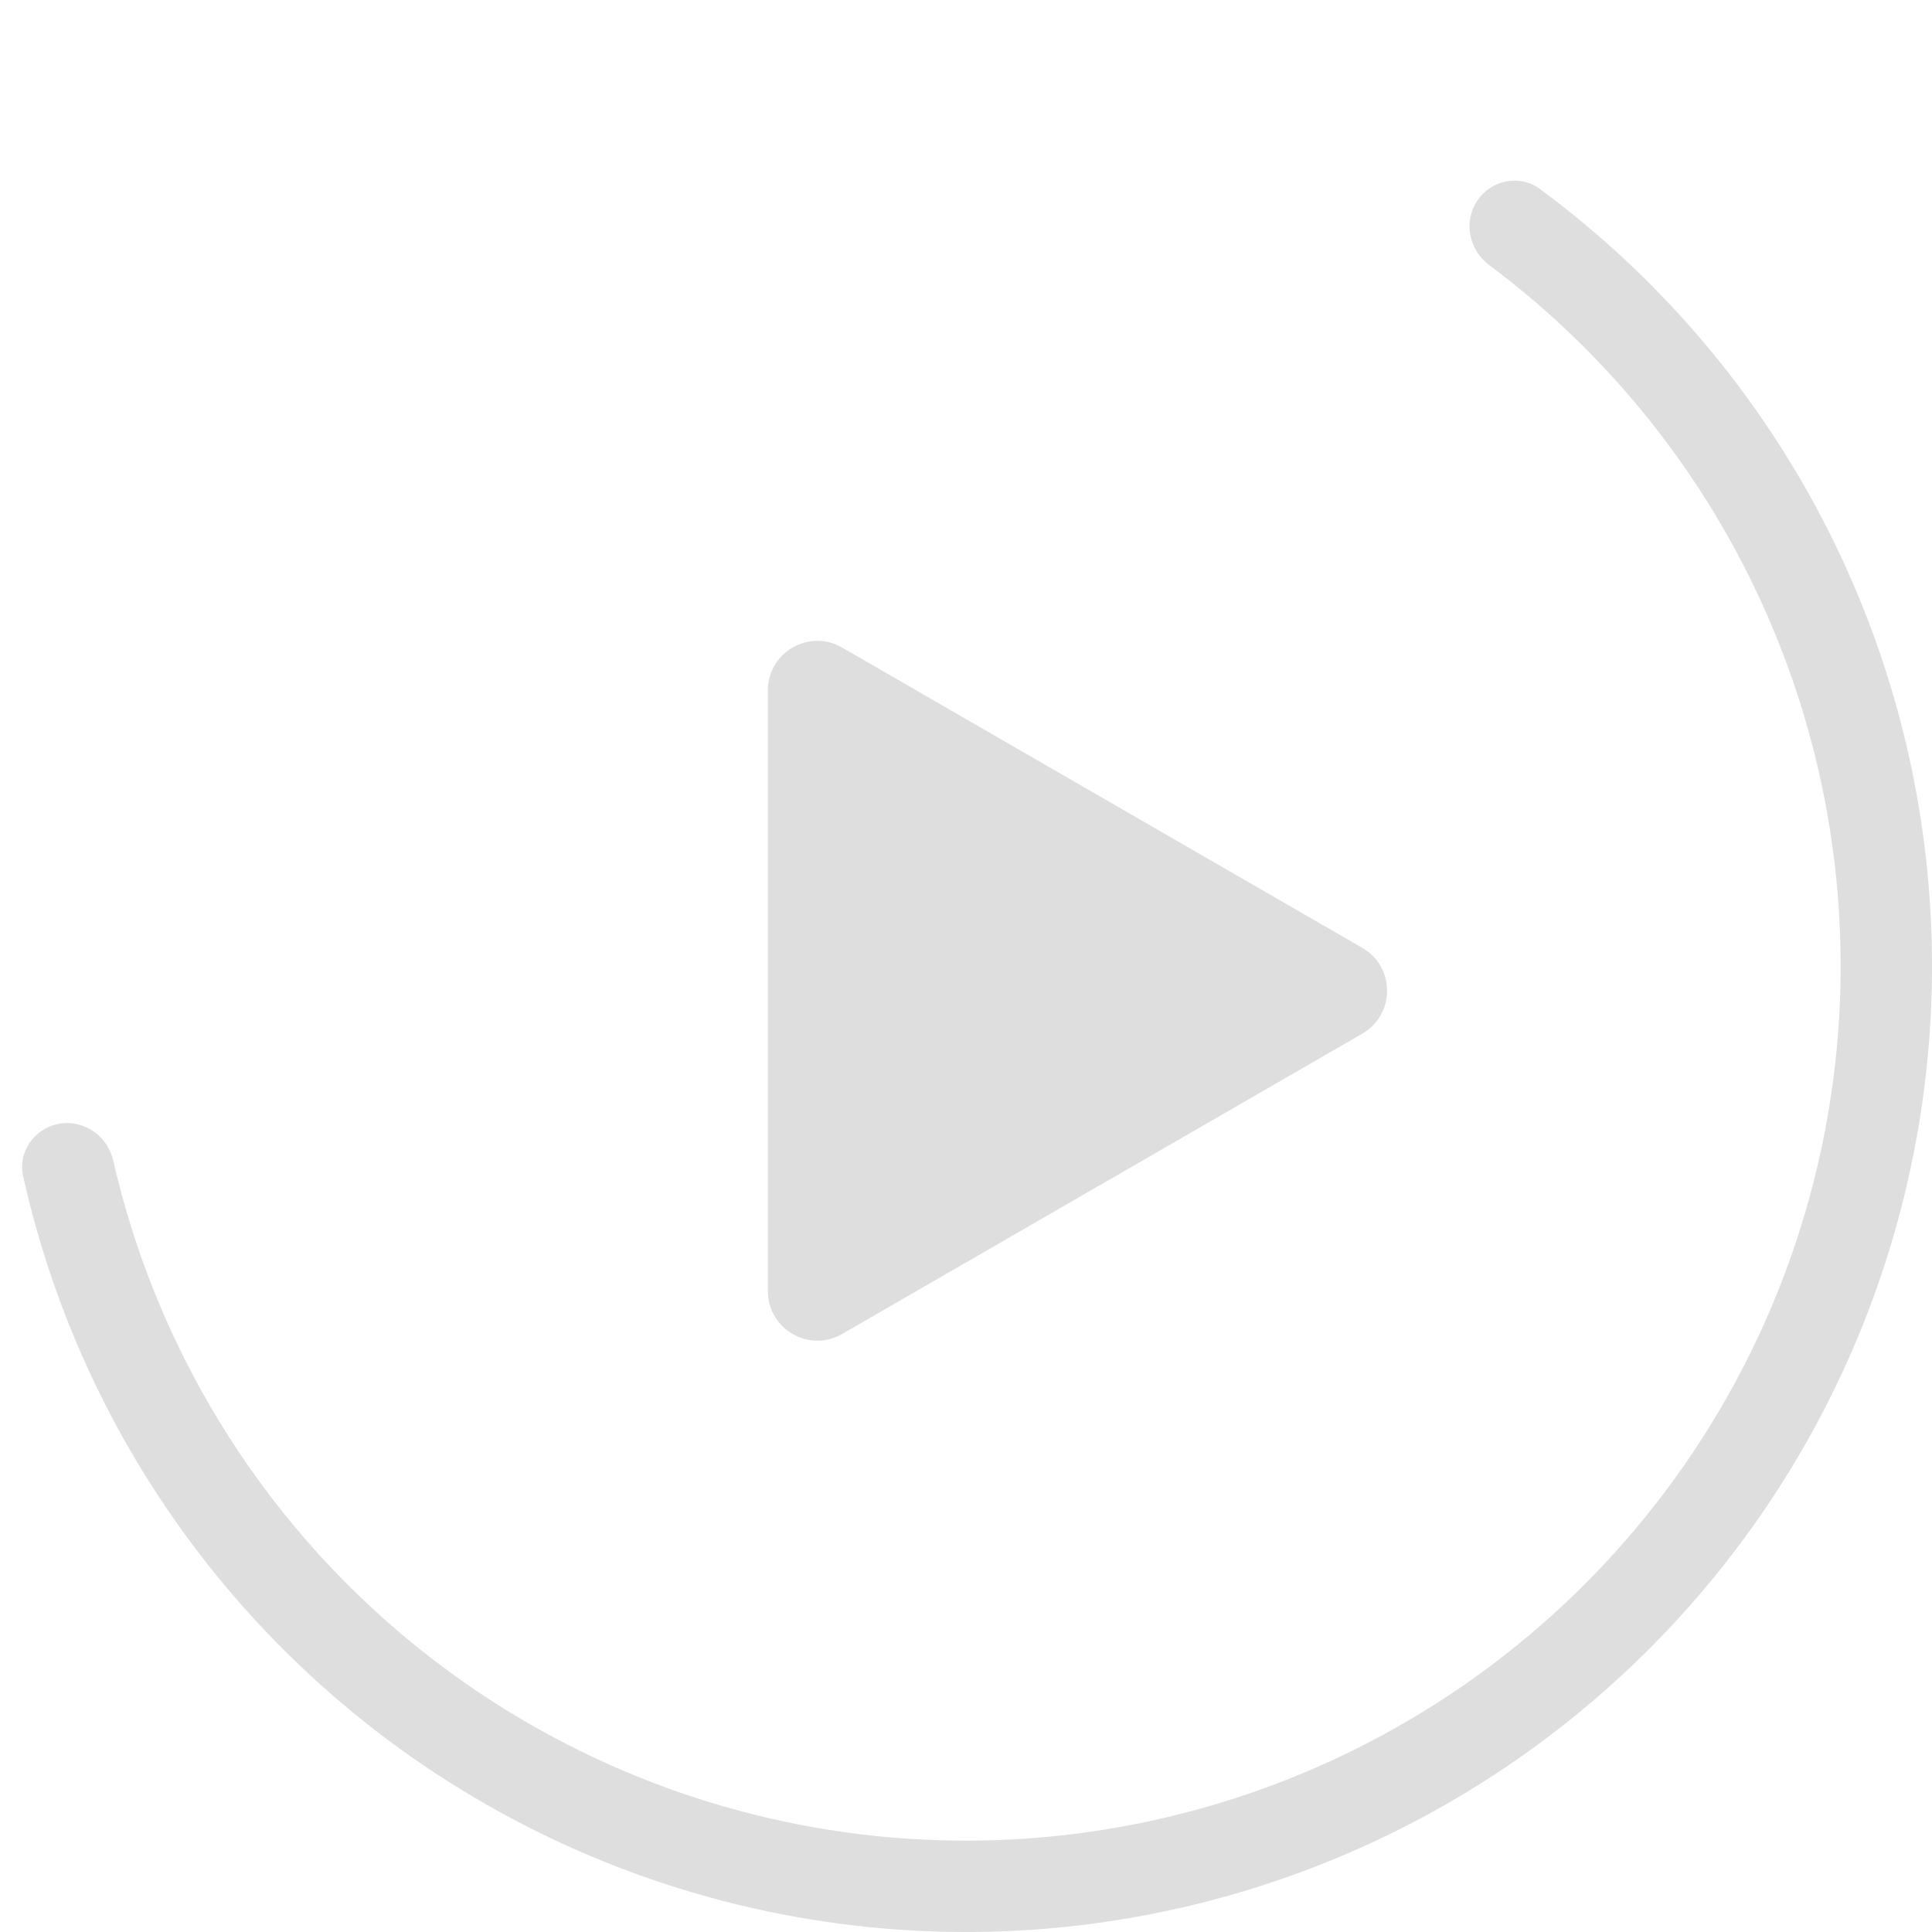 <svg width="39" height="39" viewBox="0 0 39 39" fill="none" xmlns="http://www.w3.org/2000/svg">
<path d="M1.197 22.684C0.695 22.772 0.357 23.25 0.468 23.747C1.102 26.588 2.365 29.256 4.169 31.55C6.163 34.087 8.755 36.09 11.714 37.378C14.672 38.666 17.904 39.201 21.119 38.933C24.335 38.665 27.434 37.603 30.138 35.843C32.842 34.082 35.068 31.678 36.614 28.847C38.161 26.015 38.98 22.843 39 19.617C39.019 16.39 38.237 13.209 36.725 10.359C35.356 7.78 33.428 5.546 31.087 3.816C30.677 3.513 30.103 3.629 29.82 4.052C29.538 4.476 29.653 5.046 30.061 5.351C32.15 6.91 33.87 8.914 35.096 11.223C36.465 13.804 37.173 16.684 37.156 19.605C37.138 22.527 36.396 25.399 34.996 27.963C33.595 30.527 31.581 32.703 29.132 34.297C26.683 35.891 23.878 36.852 20.966 37.095C18.055 37.338 15.129 36.854 12.45 35.687C9.771 34.521 7.424 32.708 5.619 30.411C4.004 28.356 2.867 25.971 2.287 23.43C2.174 22.934 1.699 22.597 1.197 22.684Z" fill="#DEDEDE"/>
<path d="M27.5 19.134C28.167 19.519 28.167 20.481 27.5 20.866L17 26.928C16.333 27.313 15.5 26.832 15.5 26.062L15.5 13.938C15.5 13.168 16.333 12.687 17 13.072L27.5 19.134Z" fill="#DEDEDE"/>
</svg>
